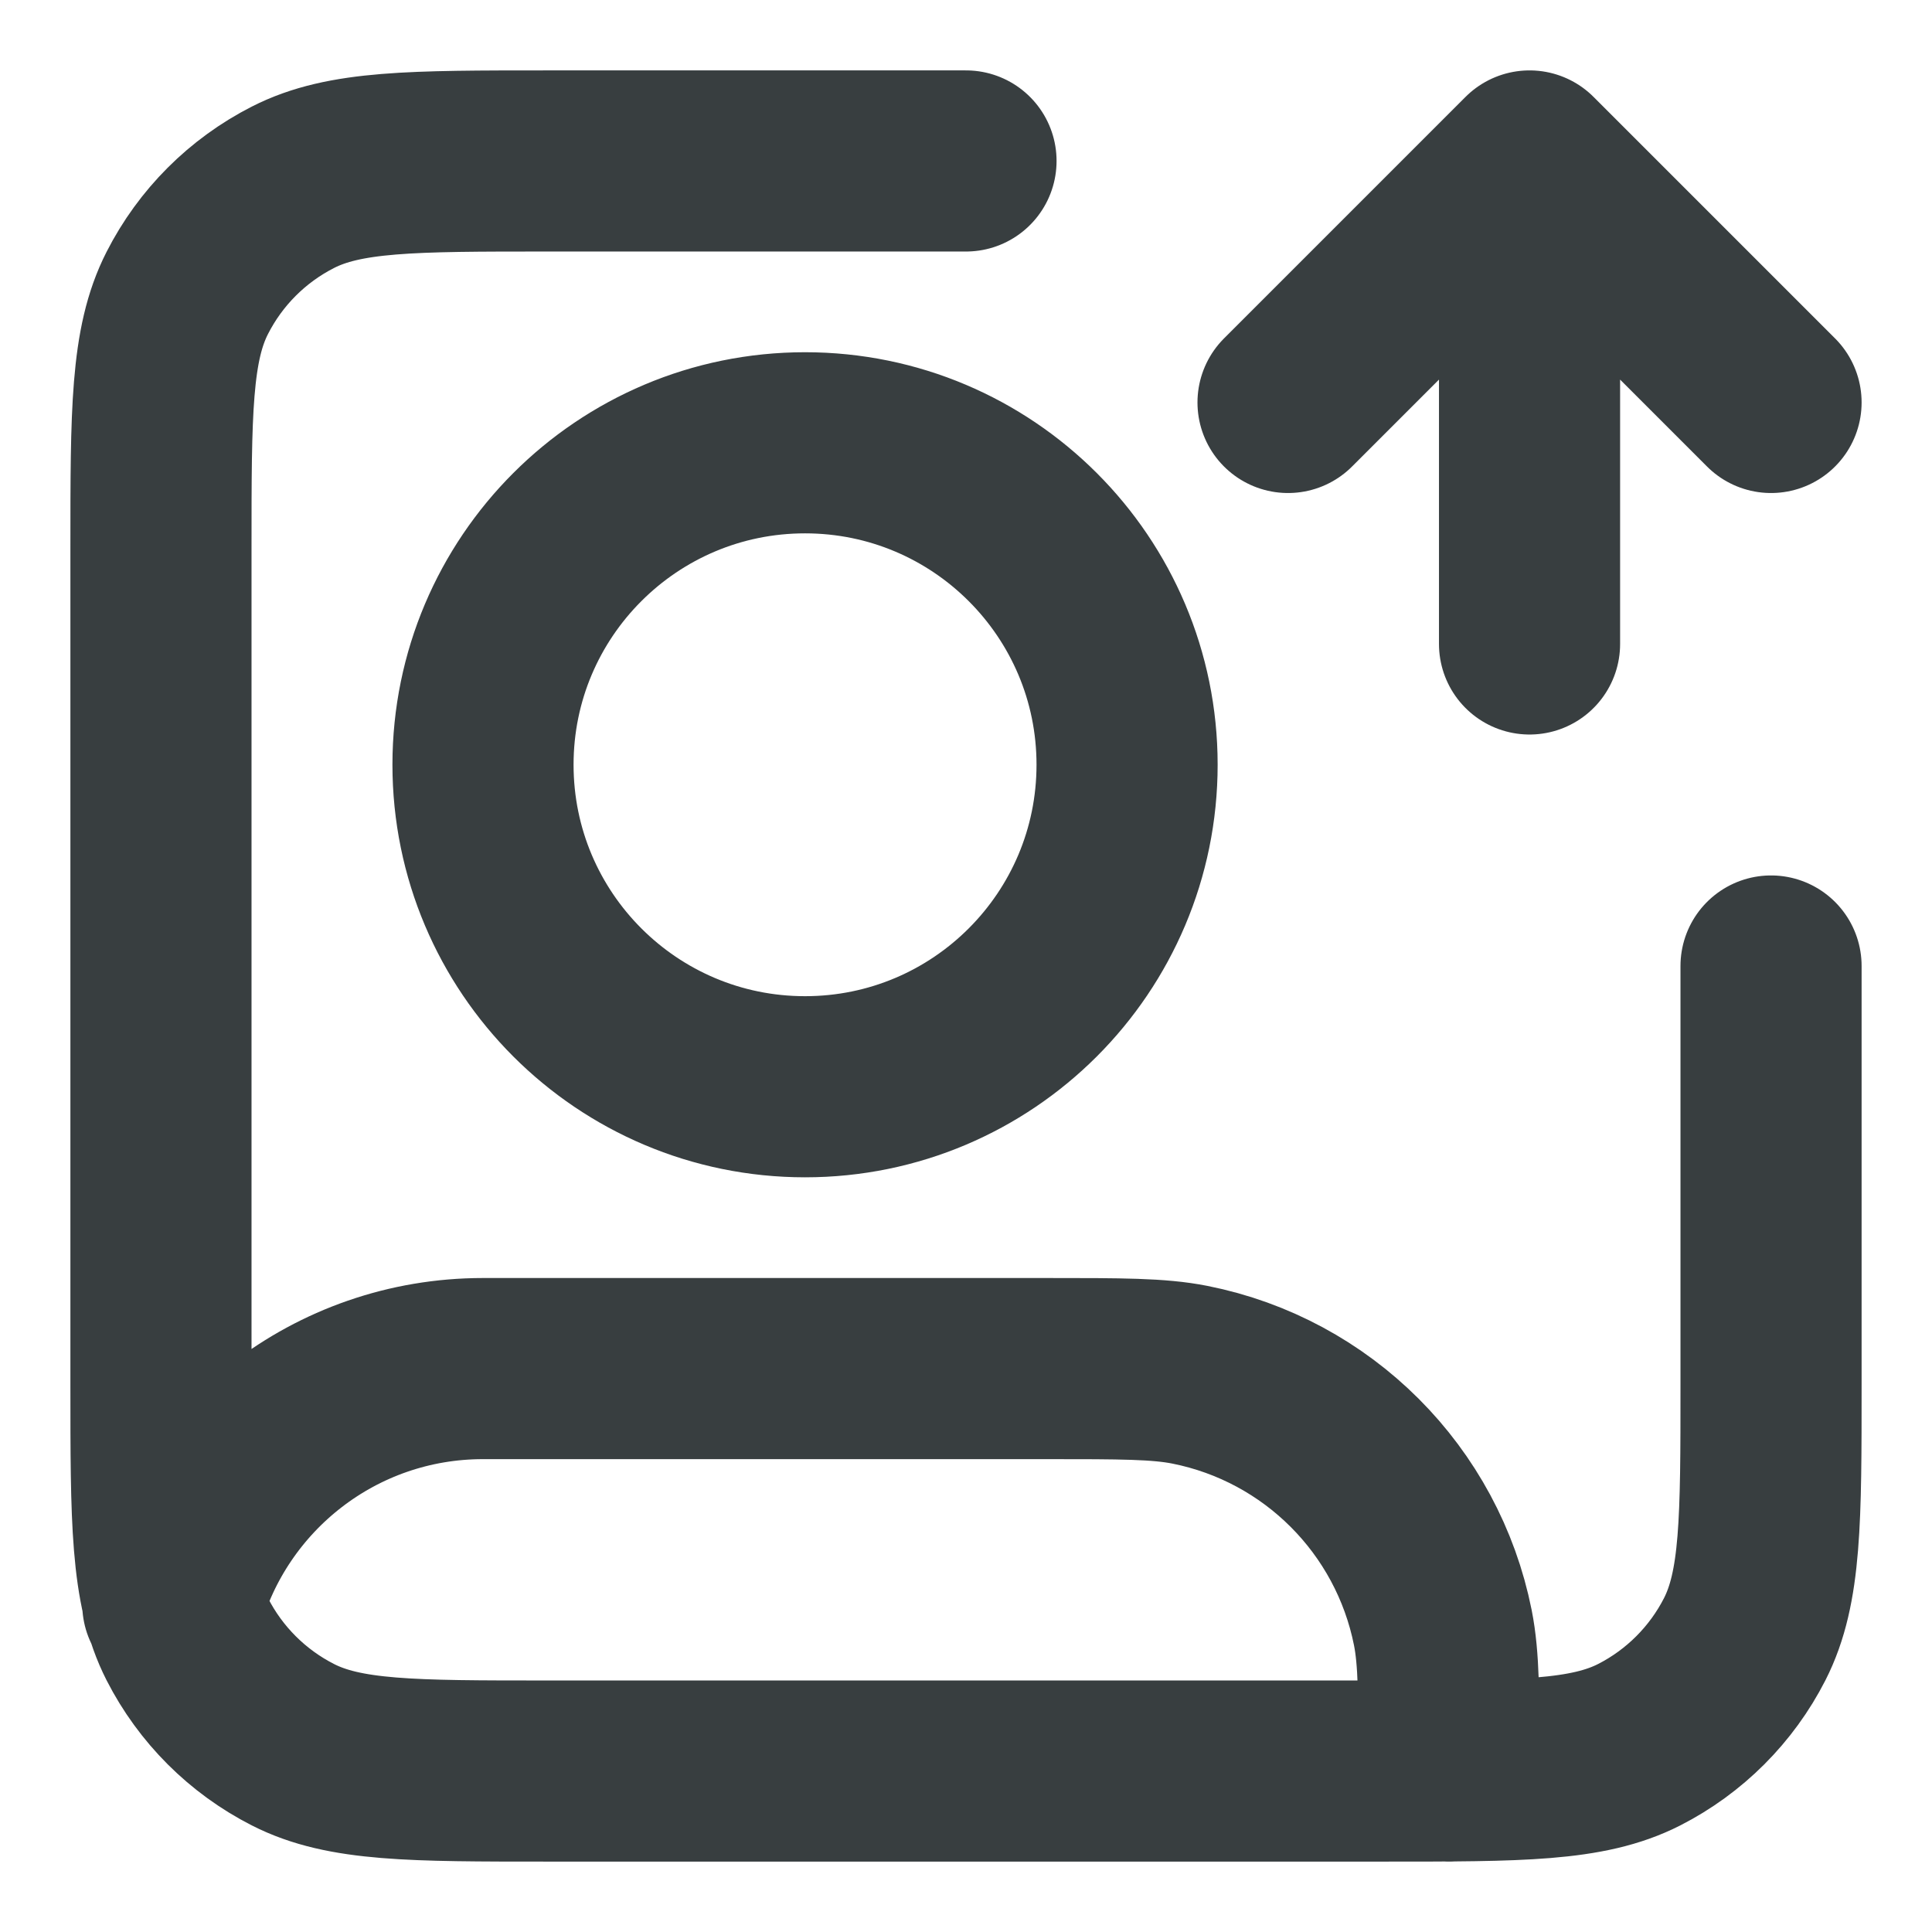 <svg width="16" height="16" viewBox="0 0 16 16" fill="none" xmlns="http://www.w3.org/2000/svg">
<path d="M10.667 3.333L12.667 1.333M12.667 1.333L14.667 3.333M12.667 1.333V5.333M14.667 8V11.467C14.667 12.587 14.667 13.147 14.449 13.575C14.257 13.951 13.951 14.257 13.575 14.449C13.147 14.667 12.587 14.667 11.467 14.667H4.534C3.413 14.667 2.853 14.667 2.426 14.449C2.049 14.257 1.743 13.951 1.551 13.575C1.333 13.147 1.333 12.587 1.333 11.467V4.534C1.333 3.413 1.333 2.853 1.551 2.426C1.743 2.049 2.049 1.743 2.426 1.551C2.853 1.333 3.413 1.333 4.534 1.333H8M1.431 13.284C1.743 12.159 2.775 11.334 4 11.334H8.667C9.286 11.334 9.596 11.334 9.854 11.385C10.911 11.595 11.738 12.422 11.949 13.48C12 13.738 12 14.047 12 14.667M9.334 6.333C9.334 7.806 8.14 9 6.667 9C5.194 9 4 7.806 4 6.333C4 4.861 5.194 3.667 6.667 3.667C8.14 3.667 9.334 4.861 9.334 6.333Z" stroke="#383E40" stroke-width="1.5" stroke-linecap="round" stroke-linejoin="round"/>
</svg>

